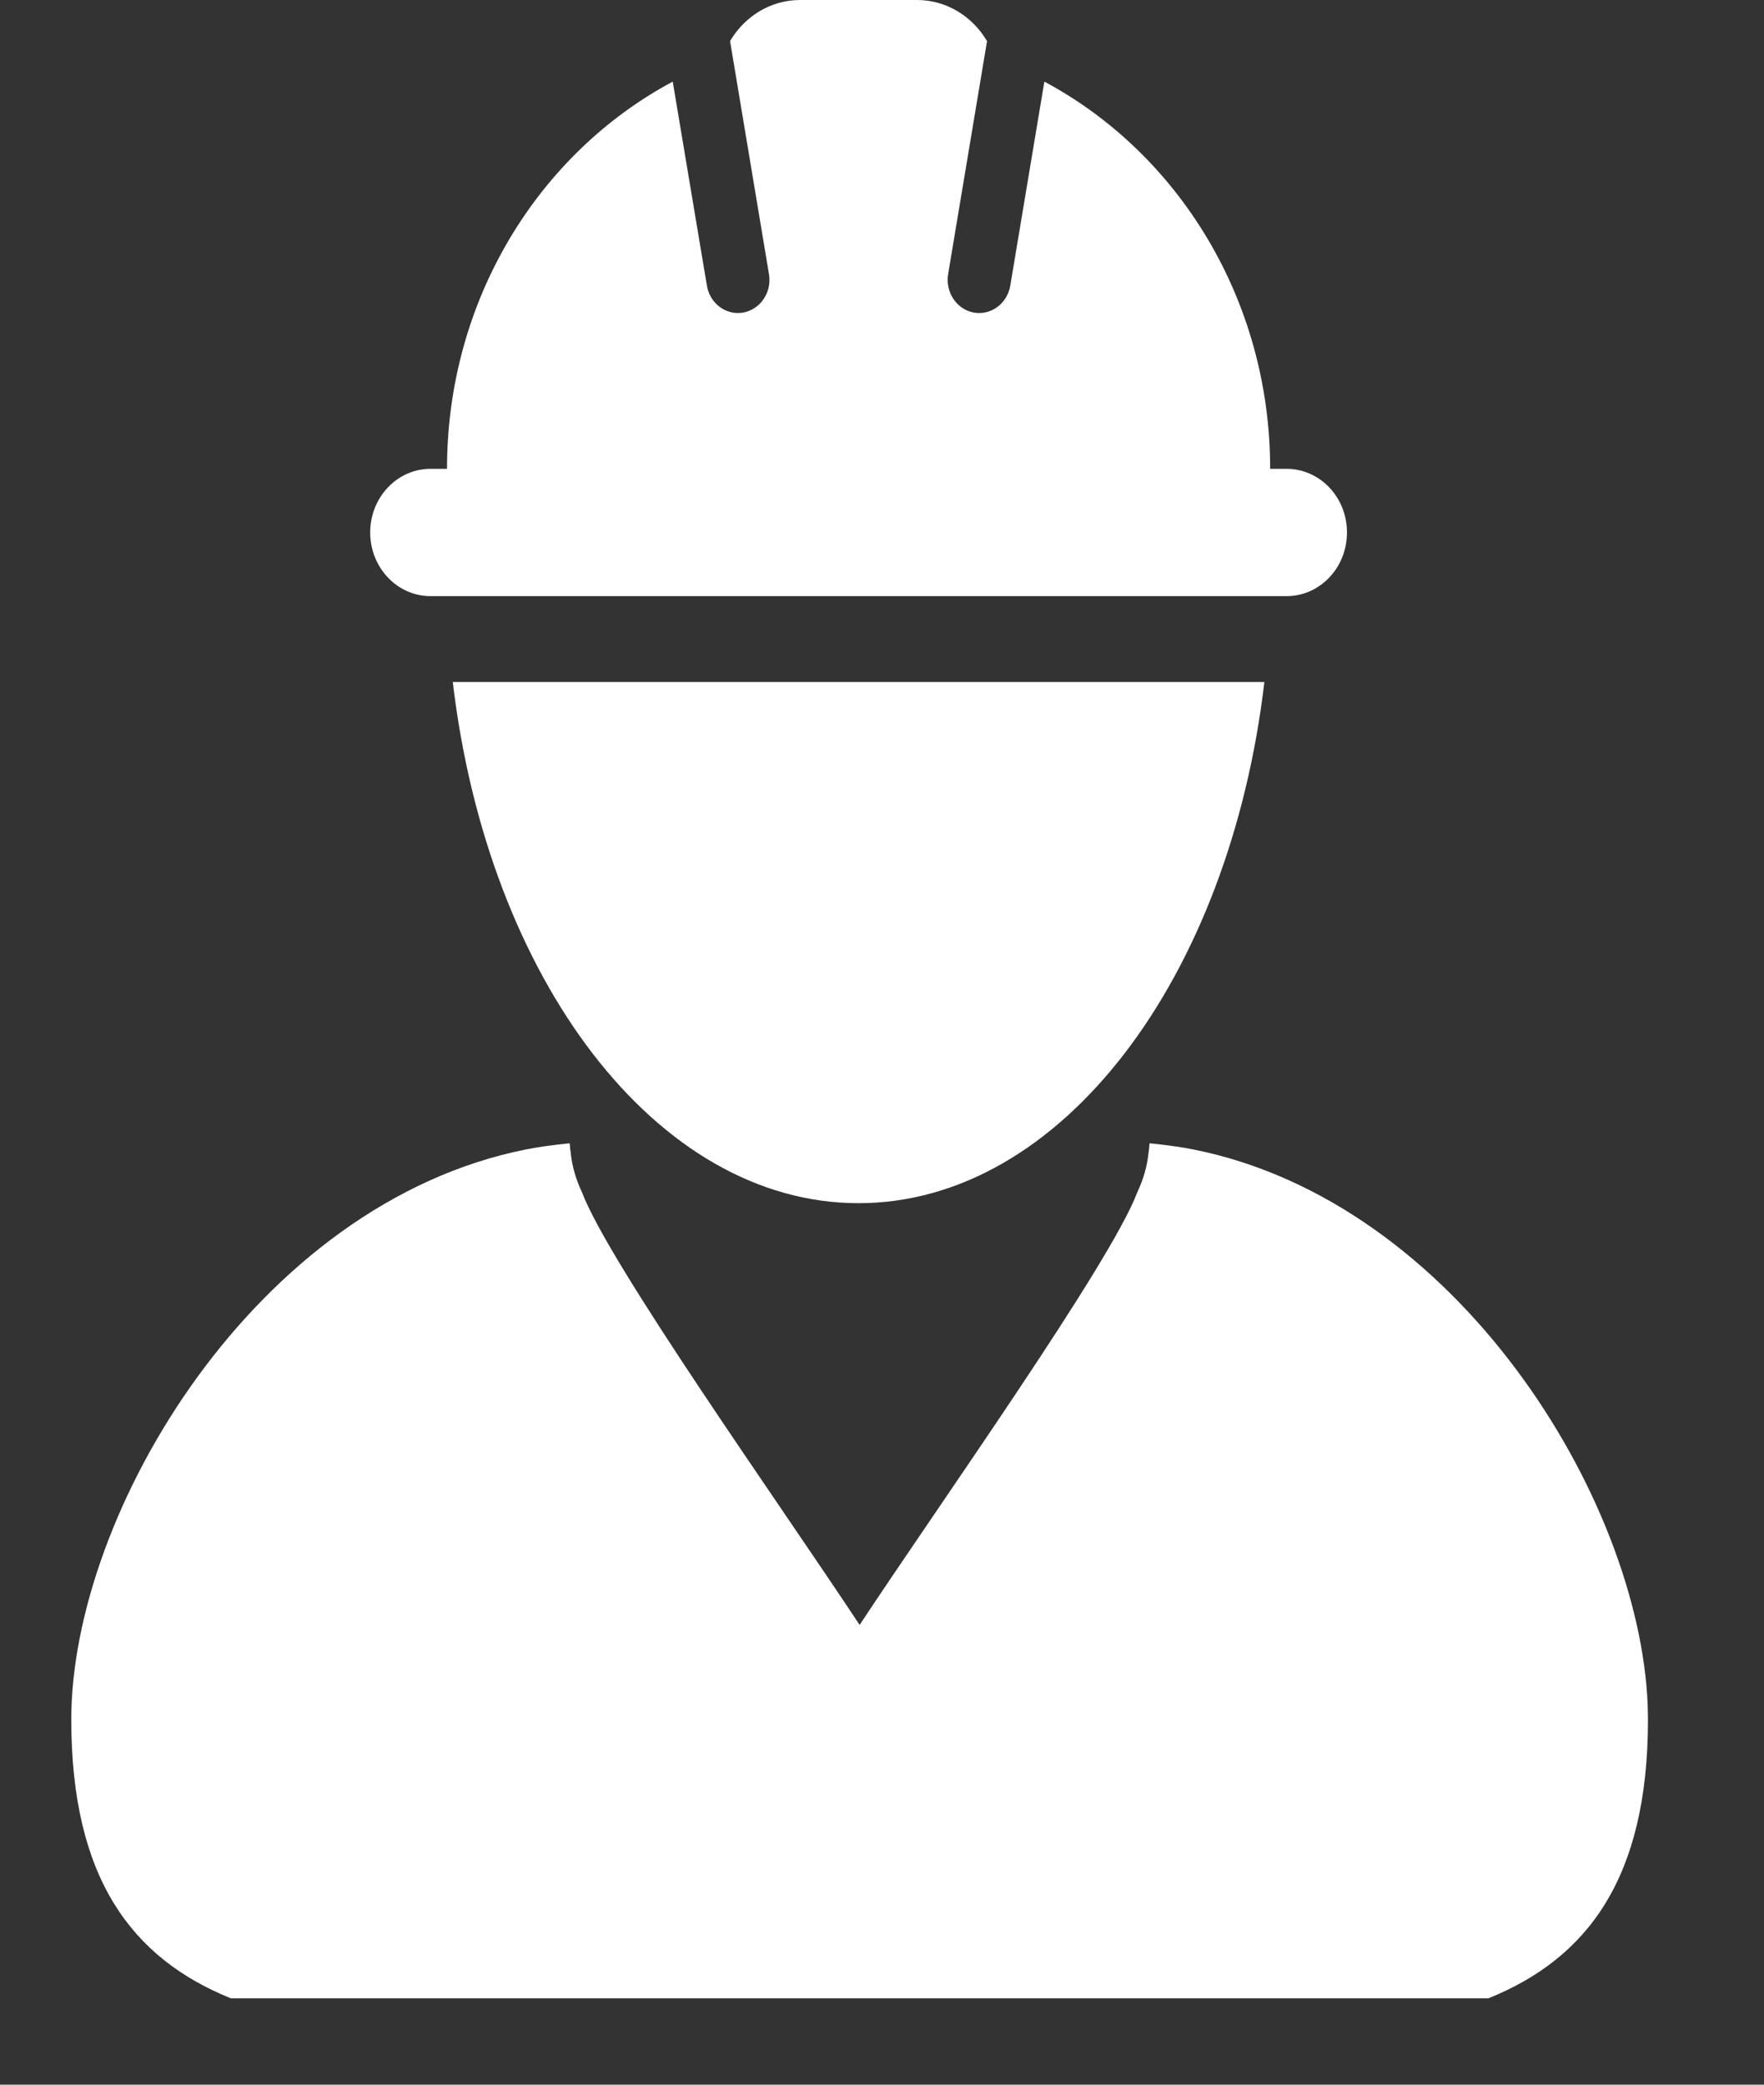 <svg xmlns="http://www.w3.org/2000/svg" width="22" height="26" viewBox="0 0 22 26">
    <rect x="0" y="0" width="22" height="26" fill="#333333" stroke="none"/>
    <g fill="#FFF" fill-rule="evenodd">
        <path d="M10.3 15.006c2.527 0 4.627-2.804 5.062-6.5H5.24c.435 3.696 2.535 6.5 5.06 6.5" transform="translate(.407)"/>
        <path d="M2.472 24.923c-1.23-.498-1.99-1.491-1.99-3.477 0-2.581 2.304-6.44 5.67-7.11.073-.014.147-.027.221-.038.012-.002.025-.002.036-.005.096-.013.191-.025.288-.034 0 .01.004.02.004.03.001.03.006.06.01.09.017.168.065.332.14.49.335.89 2.467 3.888 3.463 5.397.996-1.51 3.128-4.507 3.463-5.396.075-.159.123-.323.14-.492.004-.03.009-.059.01-.089 0-.01.003-.02.004-.03.096.01.192.02.288.034.01.003.024.003.035.005.074.01.148.024.222.038l-3.833 8.883 3.833-8.883c3.283.654 5.557 4.343 5.666 6.919l.004.191c0 1.986-.76 2.98-1.99 3.477H2.471zM16.392 6.64c0-.438-.337-.793-.754-.793h-.204c0-2.11-1.146-3.936-2.816-4.829l-.425 2.544c-.034.201-.2.342-.387.342-.023 0-.047-.002-.07-.006-.213-.04-.356-.255-.318-.48l.485-2.905C11.722.205 11.398 0 11.029 0H9.572c-.37 0-.692.205-.874.512l.485 2.905c.039.226-.104.44-.319.481-.023.004-.046.006-.068.006-.187 0-.354-.141-.387-.343l-.426-2.543c-1.67.893-2.815 2.719-2.815 4.829h-.205c-.416 0-.753.355-.753.794 0 .438.336.794.753.794h10.675c.417 0 .754-.355.754-.794" transform="translate(.407)"/>
    </g>
</svg>
